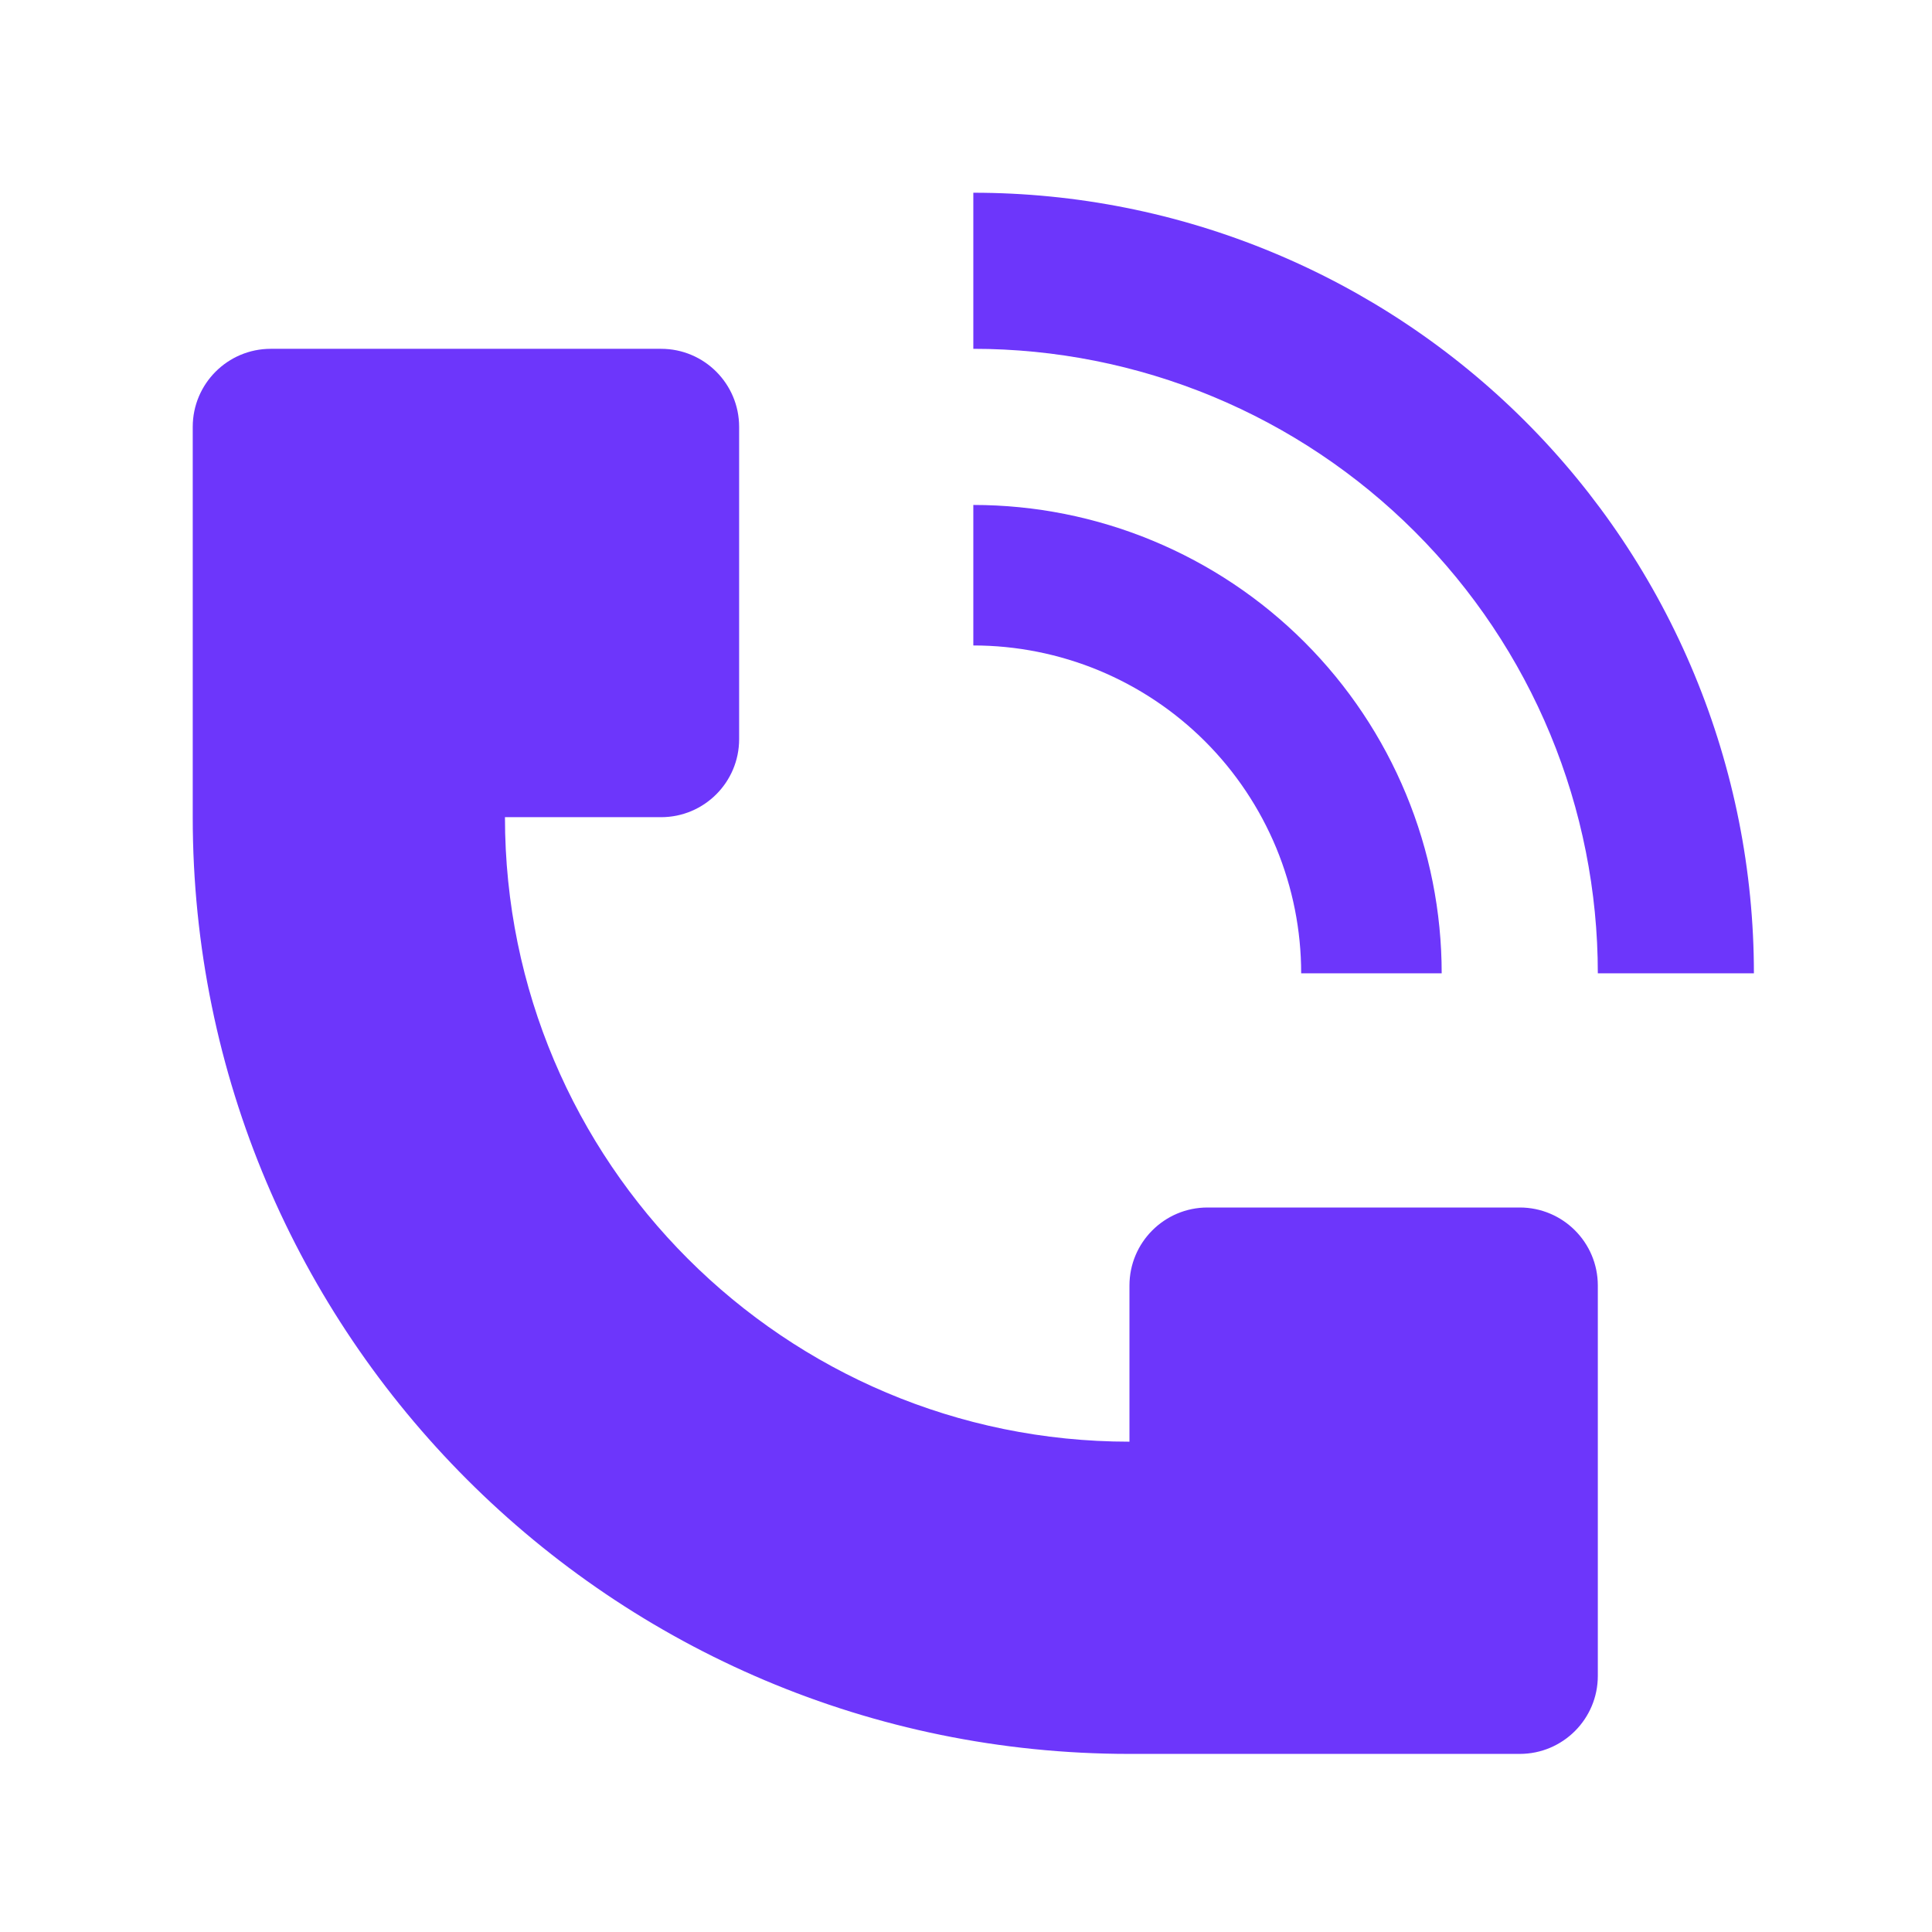 <svg width="33" height="33" viewBox="0 0 33 33" fill="none" xmlns="http://www.w3.org/2000/svg">
  <path d="M29.958 16.625C29.958 14.874 29.613 13.14 28.943 11.523C28.273 9.905 27.291 8.435 26.053 7.197C24.815 5.959 23.345 4.977 21.727 4.307C20.11 3.636 18.376 3.292 16.625 3.292V5.958C18.026 5.958 19.413 6.234 20.707 6.77C22.001 7.306 23.177 8.092 24.168 9.083C25.158 10.073 25.944 11.249 26.48 12.543C27.016 13.837 27.292 15.224 27.292 16.625H29.958Z" fill="#6D36FB"/>
  <path d="M3.292 13.958V7.292C3.292 6.555 3.889 5.958 4.625 5.958H11.292C12.028 5.958 12.625 6.555 12.625 7.292V12.625C12.625 13.361 12.028 13.958 11.292 13.958H8.625C8.625 19.849 13.401 24.625 19.292 24.625V21.958C19.292 21.222 19.889 20.625 20.625 20.625H25.958C26.695 20.625 27.292 21.222 27.292 21.958V28.625C27.292 29.361 26.695 29.958 25.958 29.958H19.292C10.455 29.958 3.292 22.795 3.292 13.958Z" fill="#6D36FB"/>
  <path d="M24.016 13.564C24.418 14.534 24.625 15.575 24.625 16.625H22.225C22.225 15.89 22.08 15.162 21.799 14.482C21.517 13.803 21.105 13.185 20.585 12.665C20.065 12.145 19.448 11.733 18.768 11.451C18.089 11.17 17.36 11.025 16.625 11.025V8.625C17.676 8.625 18.716 8.832 19.686 9.234C20.657 9.636 21.539 10.225 22.282 10.968C23.025 11.711 23.614 12.593 24.016 13.564Z" fill="#6D36FB"/>
  </svg>
